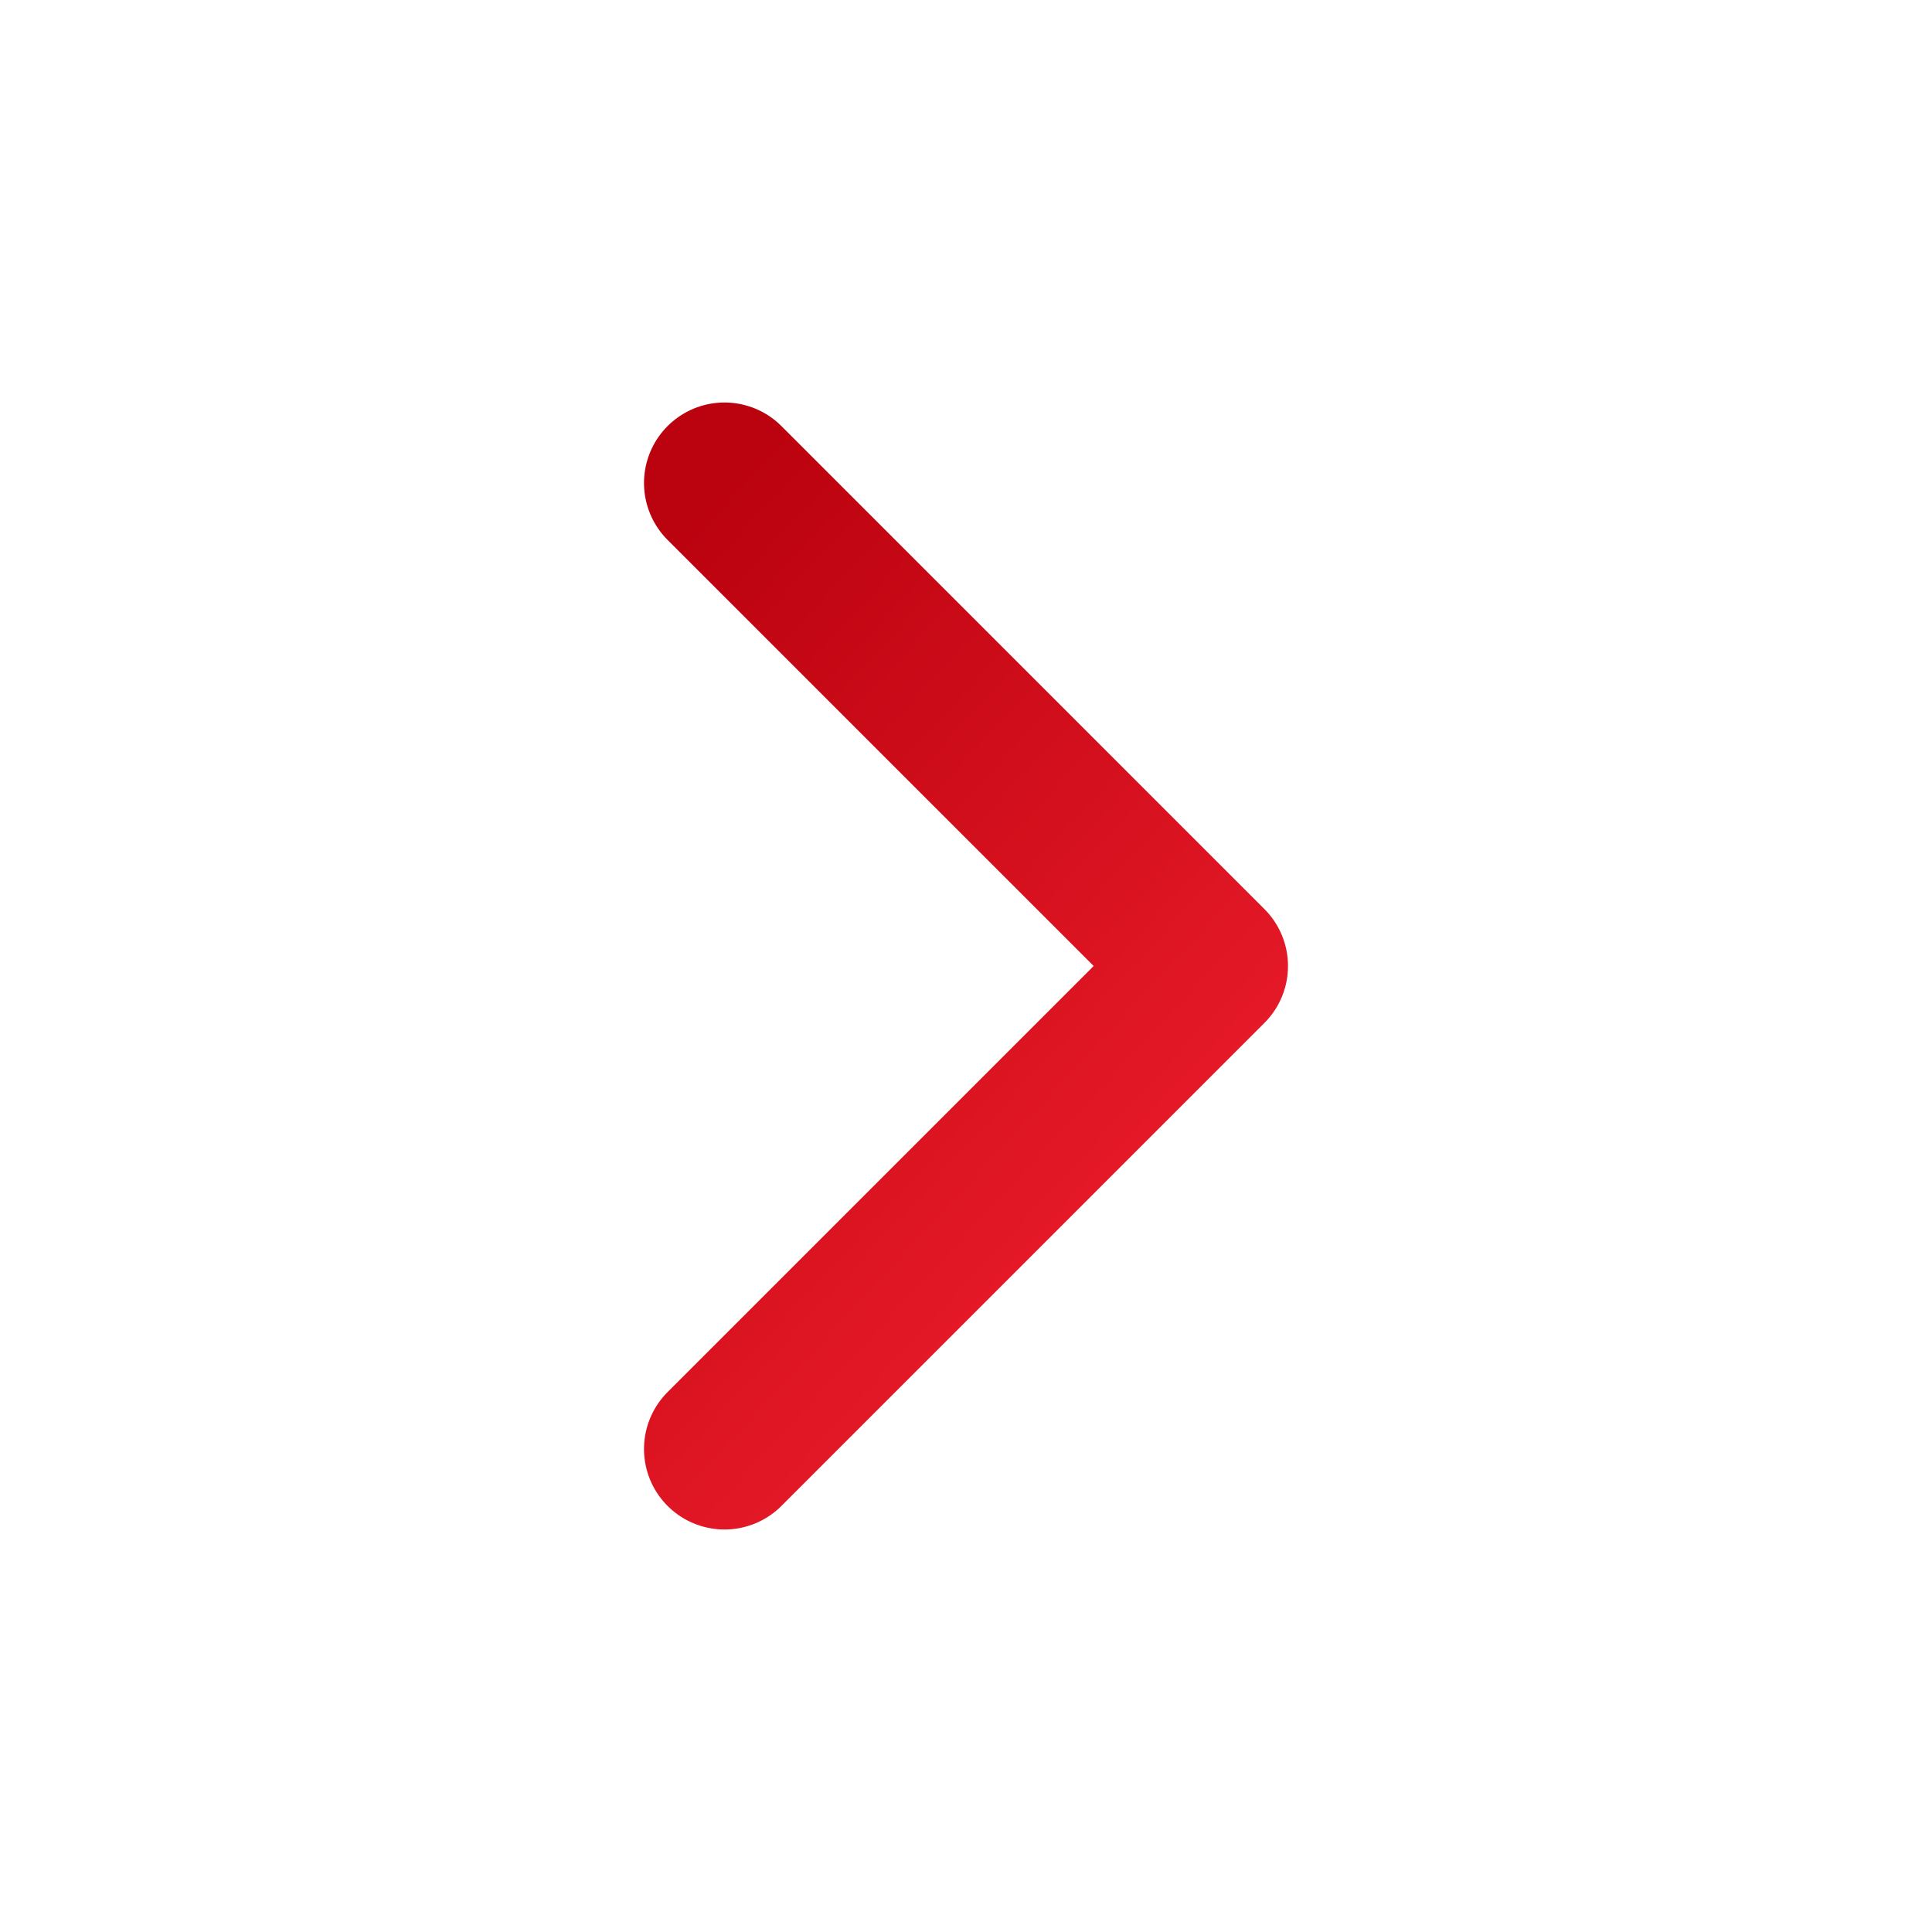 <svg width="24" height="24" viewBox="0 0 24 24" fill="none" xmlns="http://www.w3.org/2000/svg">
<path d="M9 18L15 12L9 6" stroke="url(#paint0_linear_83_100)" stroke-width="2" stroke-linecap="round" stroke-linejoin="round"/>
<defs>
<linearGradient id="paint0_linear_83_100" x1="9" y1="6" x2="20.002" y2="16.16" gradientUnits="userSpaceOnUse">
<stop stop-color="#BB020F"/>
<stop offset="1" stop-color="#FD2635"/>
</linearGradient>
</defs>
</svg>
